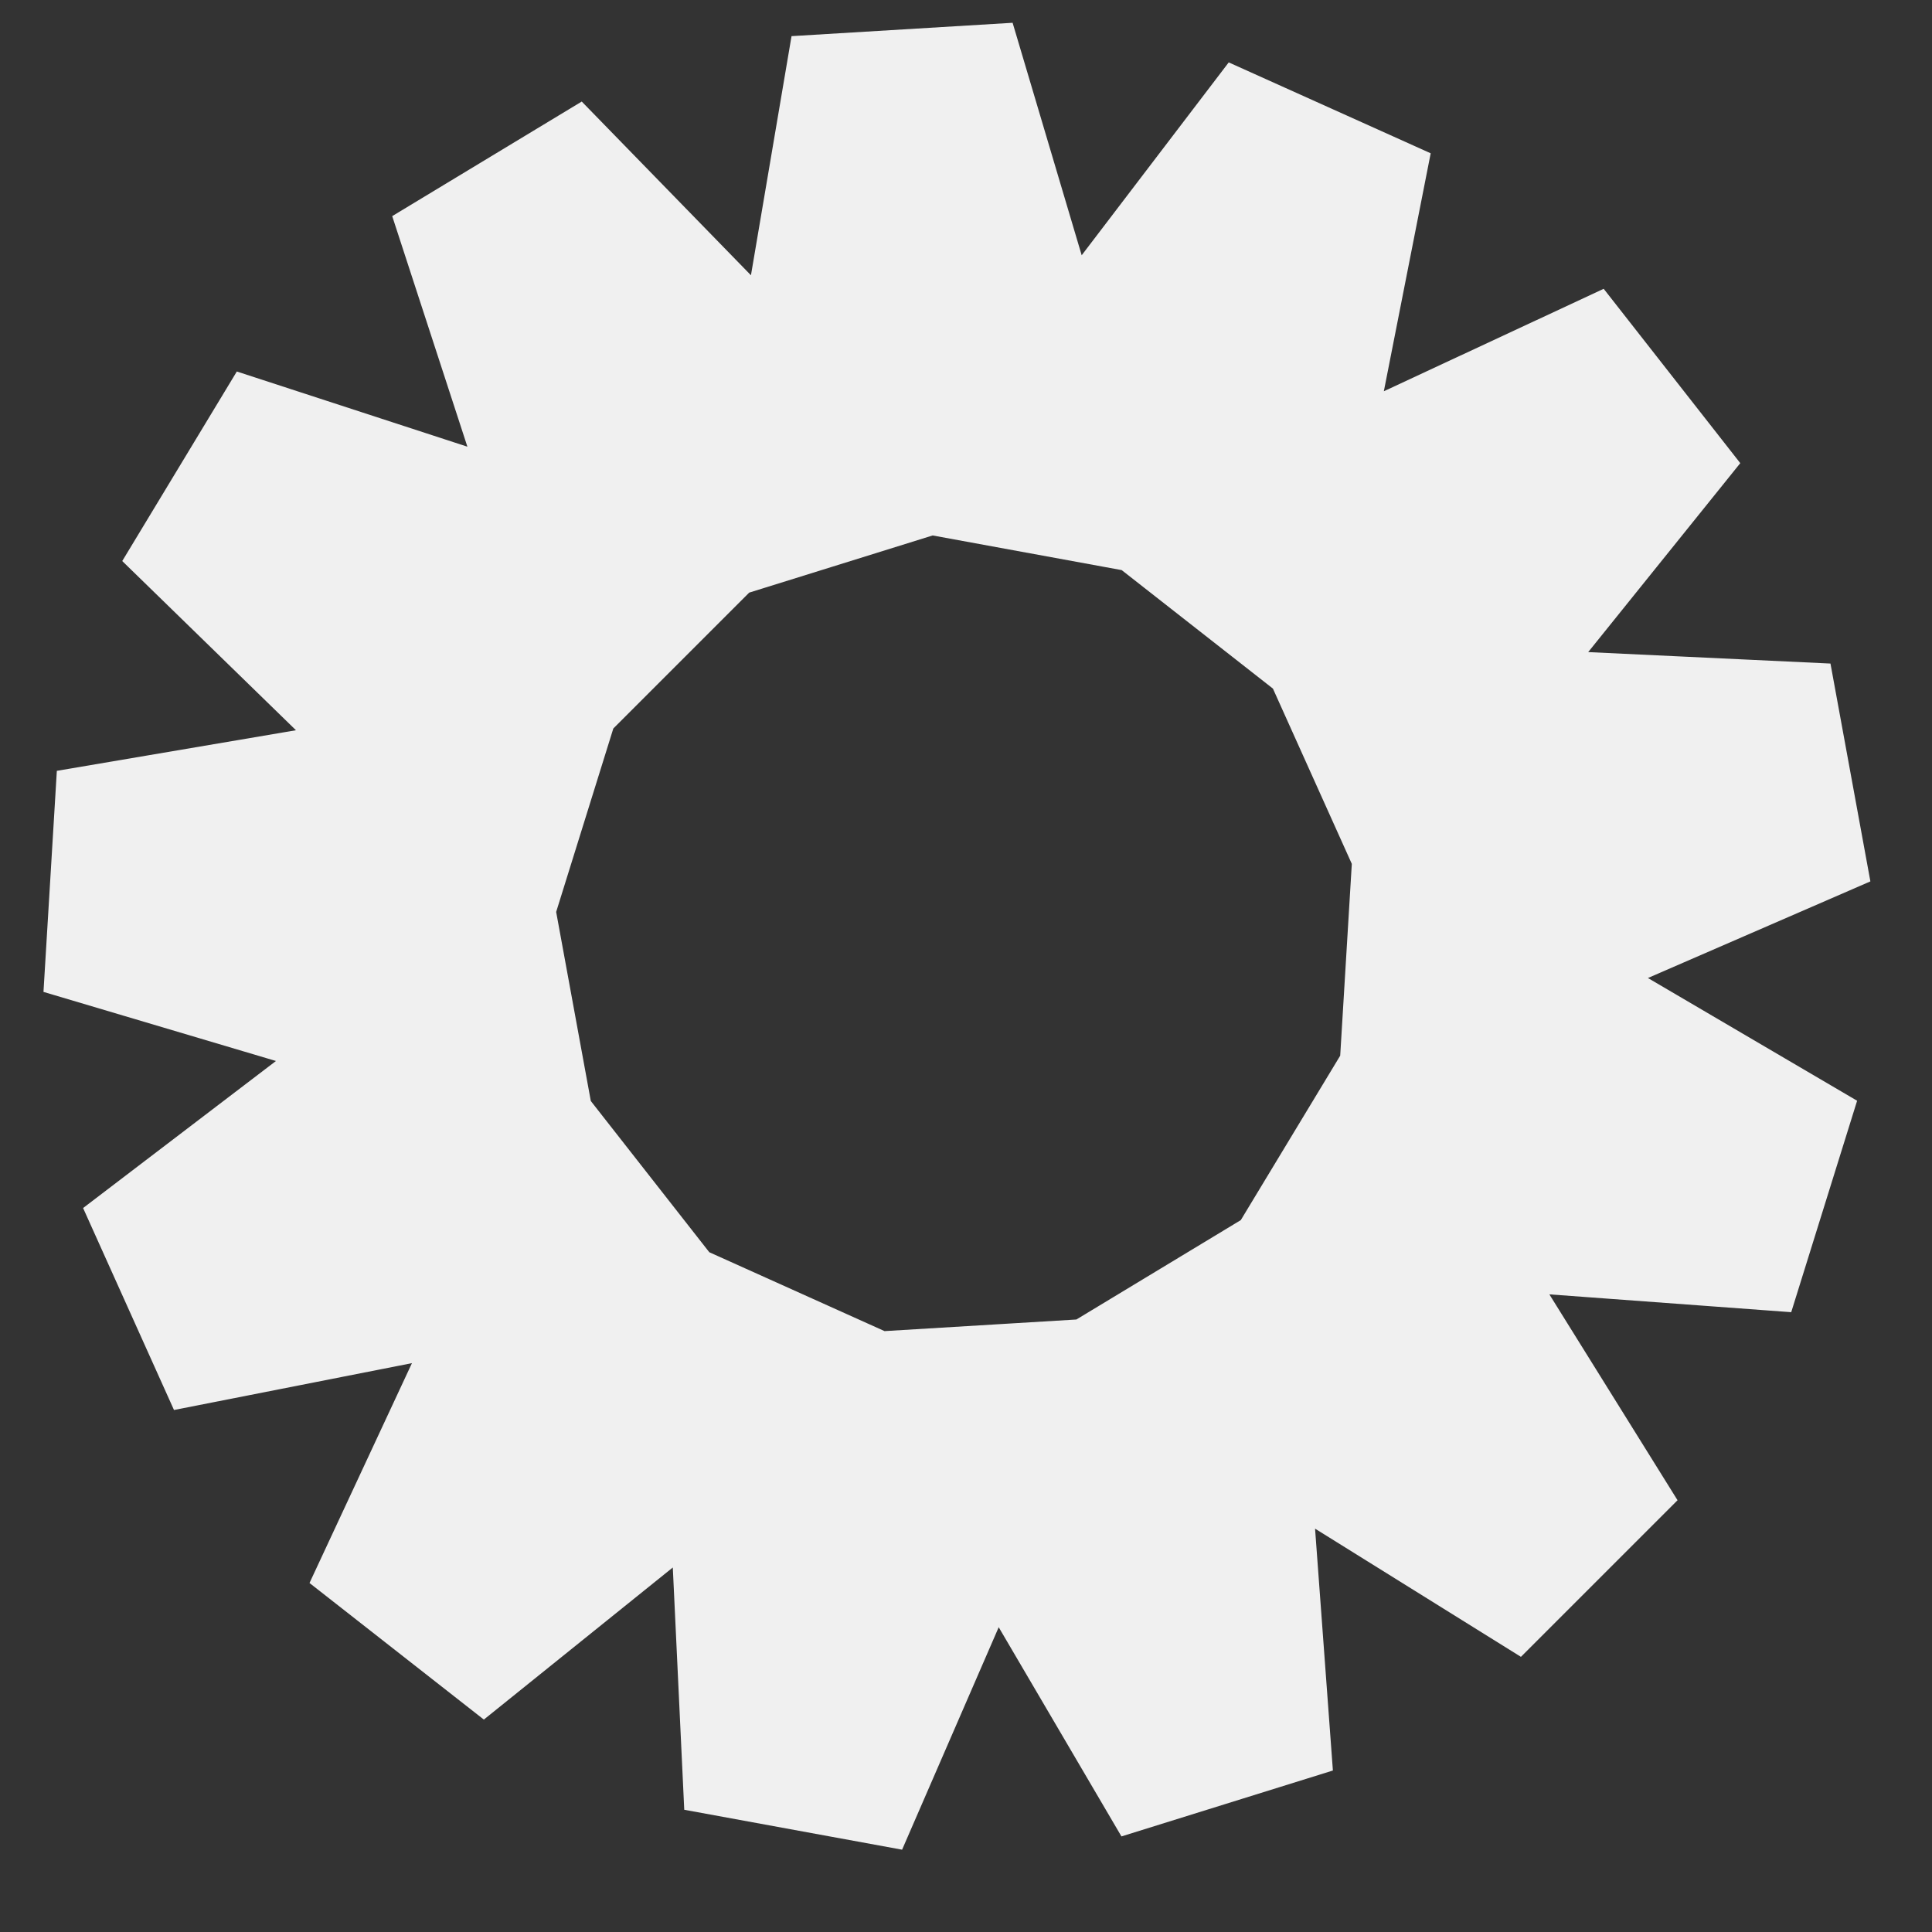 <?xml version="1.0" encoding="UTF-8" standalone="no"?>
<svg
   xmlns:dc="http://purl.org/dc/elements/1.1/"
   xmlns:cc="http://creativecommons.org/ns#"
   xmlns:rdf="http://www.w3.org/1999/02/22-rdf-syntax-ns#"
   xmlns:svg="http://www.w3.org/2000/svg"
   xmlns="http://www.w3.org/2000/svg"
   xmlns:sodipodi="http://sodipodi.sourceforge.net/DTD/sodipodi-0.dtd"
   xmlns:inkscape="http://www.inkscape.org/namespaces/inkscape"
   sodipodi:docname="setting.svg"
   inkscape:version="1.0beta1 (32d4812, 2019-09-19)"
   id="svg8"
   version="1.1"
   viewBox="0 0 52.917 52.917"
   height="200"
   width="200">
  <rect x="0" y="0" width="52.917" height="52.917" fill="#333333" stroke="none"/>
  <style
     id="style833"></style>
  <defs
     id="defs2" />
  <sodipodi:namedview
     inkscape:window-maximized="0"
     inkscape:window-y="513"
     inkscape:window-x="1690"
     inkscape:window-height="1375"
     inkscape:window-width="1207"
     units="px"
     showgrid="false"
     inkscape:document-rotation="0"
     inkscape:current-layer="layer1"
     inkscape:document-units="mm"
     inkscape:cy="118.10163"
     inkscape:cx="111.5403"
     inkscape:zoom="2.8"
     inkscape:pageshadow="2"
     inkscape:pageopacity="0.0"
     borderopacity="1.0"
     bordercolor="#666666"
     pagecolor="#ffffff"
     id="base" />
  <g
     id="layer1"
     inkscape:groupmode="layer"
     inkscape:label="レイヤー 1">
    <path
       d="M 43.304,42.737 32.463,35.987 33.402,48.723 26.939,37.708 21.852,49.422 21.249,36.665 11.3,44.673 16.694,33.097 4.164,35.564 14.32,27.821 2.078,24.183 14.669,22.046 5.521,13.136 17.662,17.095 13.703,4.954 22.613,14.102 24.75,1.511 28.388,13.753 36.131,3.597 33.664,16.127 45.24,10.733 37.232,20.682 49.989,21.285 38.275,26.372 49.29,32.835 36.554,31.896 Z"
       inkscape:randomized="0"
       inkscape:rounded="0"
       inkscape:flatsided="false"
       sodipodi:arg2="1.0270591"
       sodipodi:arg1="0.78539816"
       sodipodi:r2="12.087651"
       sodipodi:r1="24.175303"
       sodipodi:cy="25.642587"
       sodipodi:cx="26.209551"
       sodipodi:sides="13"
       id="path835"
       style="opacity:0.999;fill:none;stroke:#f0f0f0;stroke-width:6.228;stroke-linecap:square;stroke-linejoin:bevel;stroke-miterlimit:4;stroke-dasharray:none;paint-order:markers fill stroke;fill-opacity:1;stroke-opacity:1"
       sodipodi:type="star" />
  </g>
</svg>
